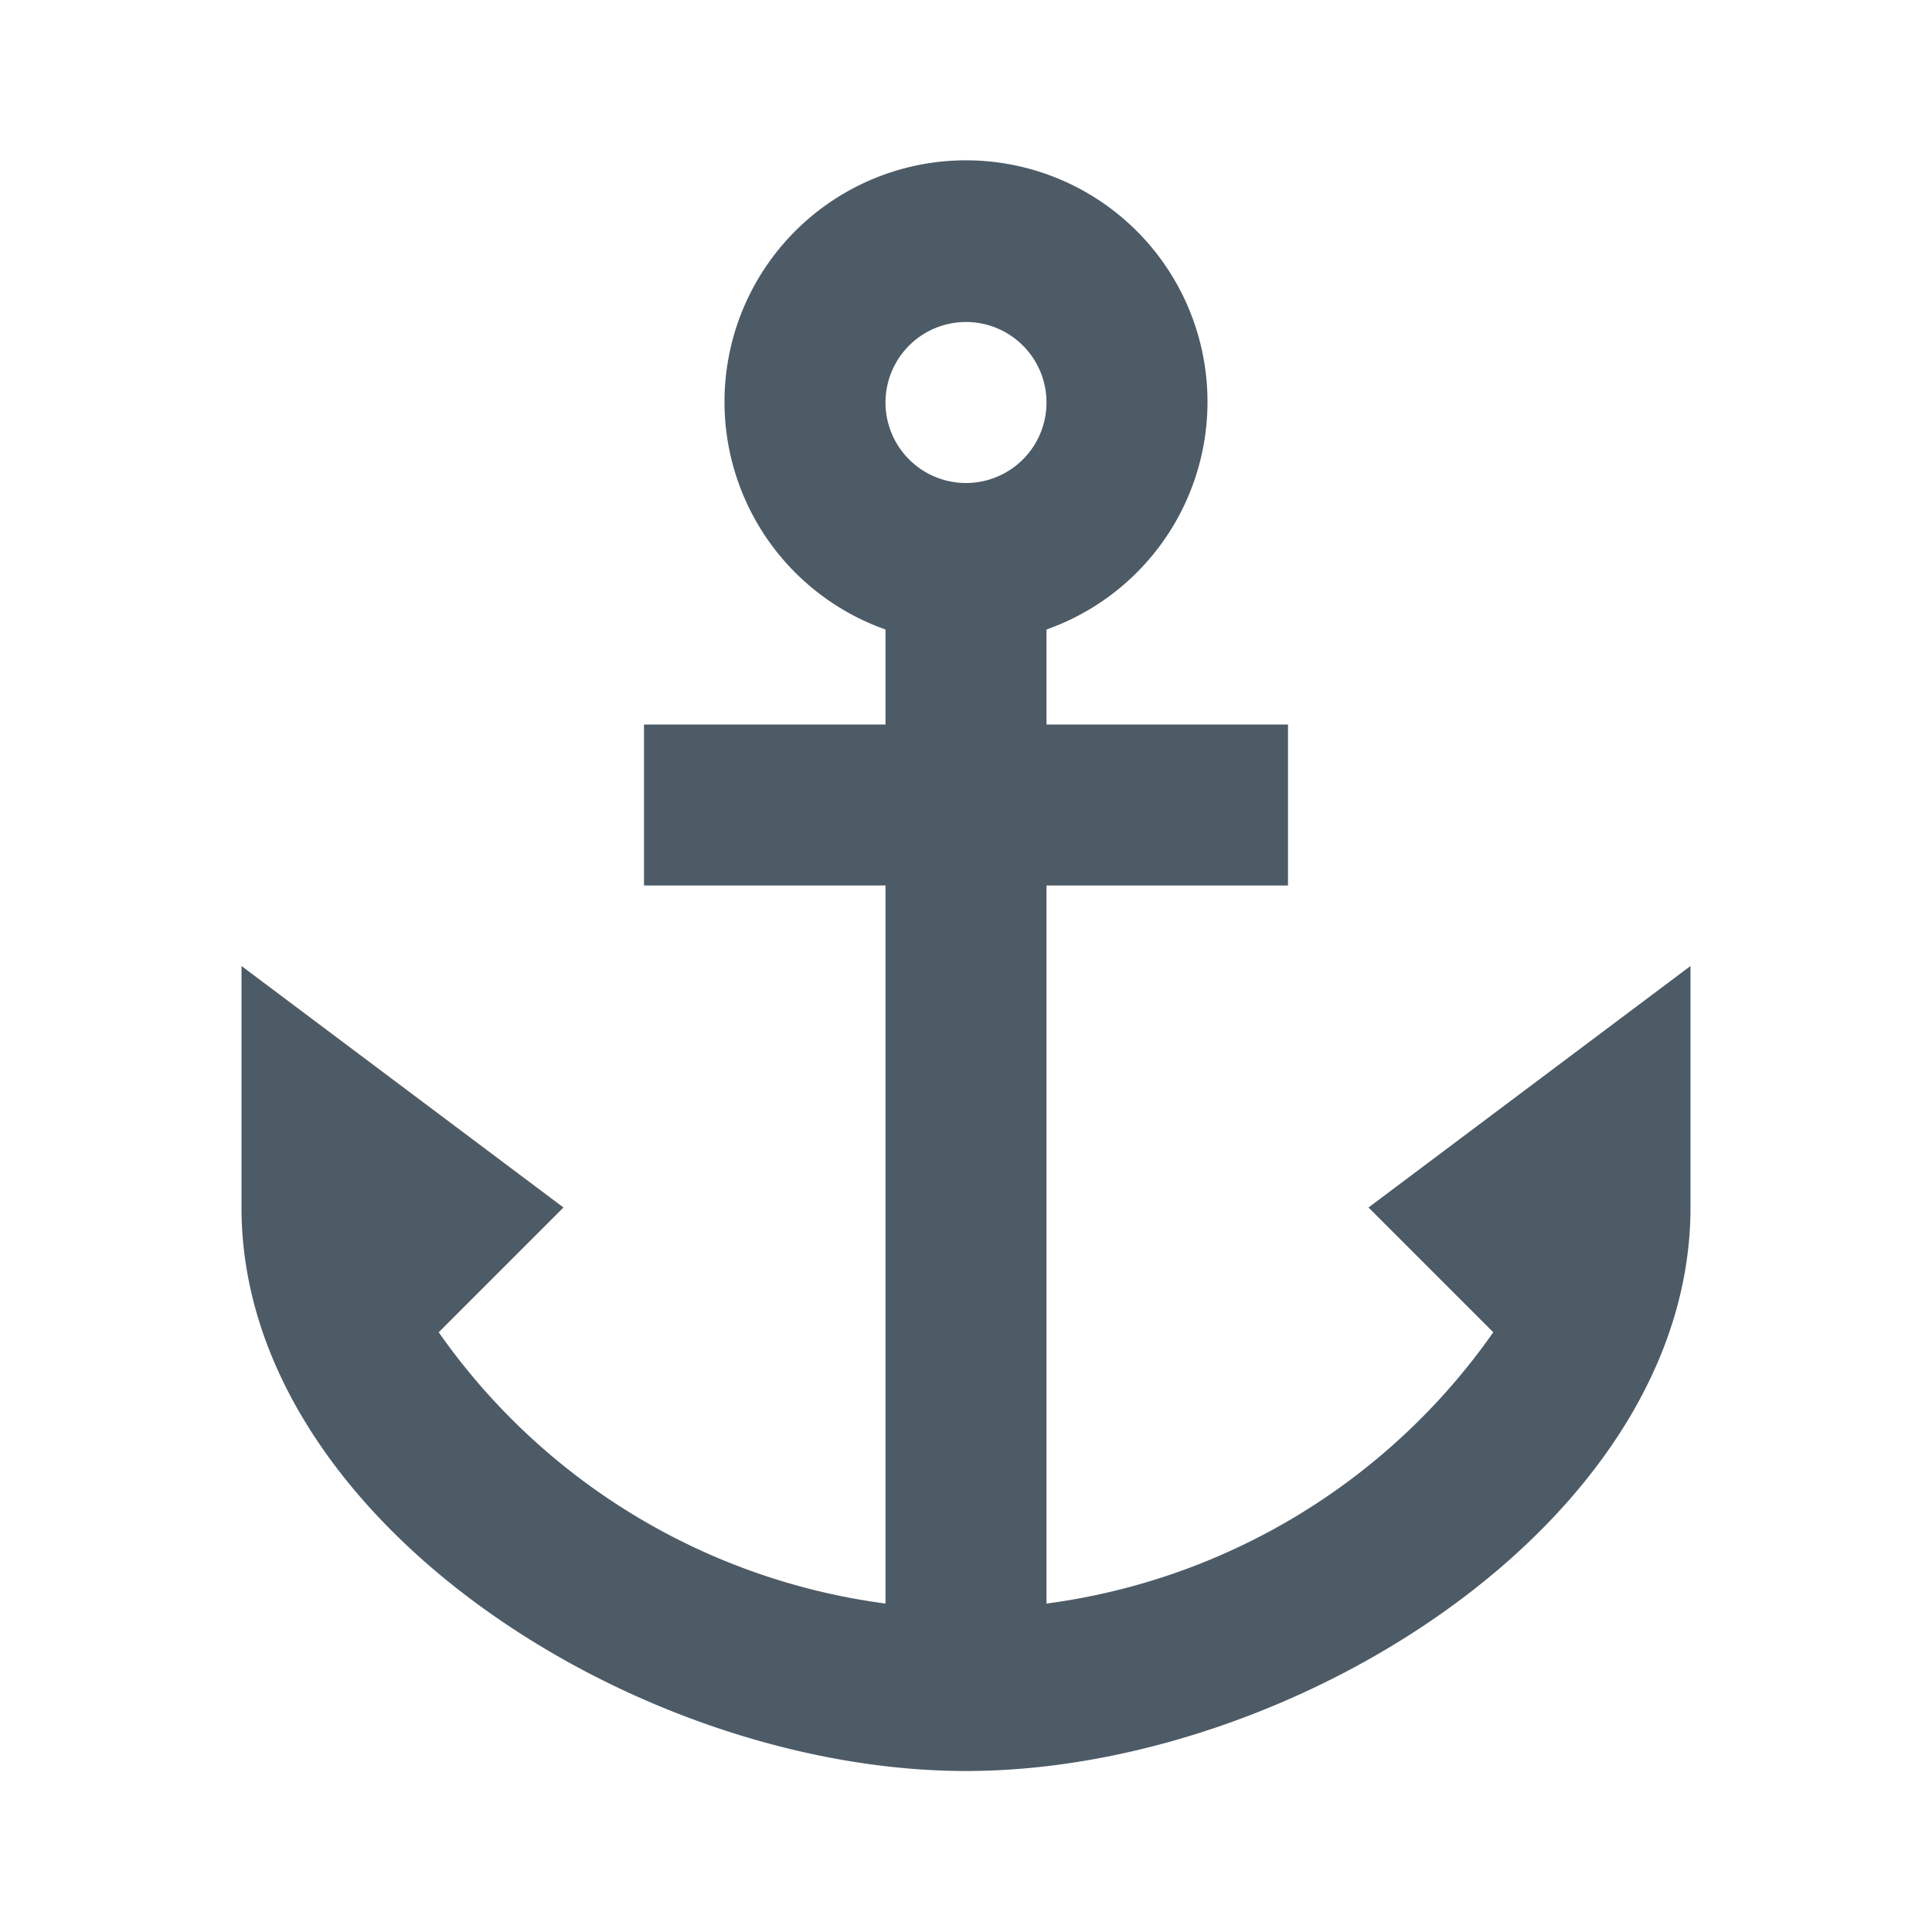 <svg xmlns="http://www.w3.org/2000/svg" viewBox="0 0 24 24" fill="#4D5B67" width="24px" height="24px">

    <path d="M0 0h24v24H0z" fill="none"/>
    <path d="M17,15l1.55,1.55A8.064,8.064,0,0,1,13,19.92V11h3V9H13V7.82a3,3,0,1,0-2,0V9H8v2h3v8.92a8.064,8.064,0,0,1-5.55-3.37L7,15,3,12v3c0,3.88,4.92,7,9,7s9-3.12,9-7V12ZM12,4a1,1,0,1,1-1,1A1,1,0,0,1,12,4Z"/>

</svg>